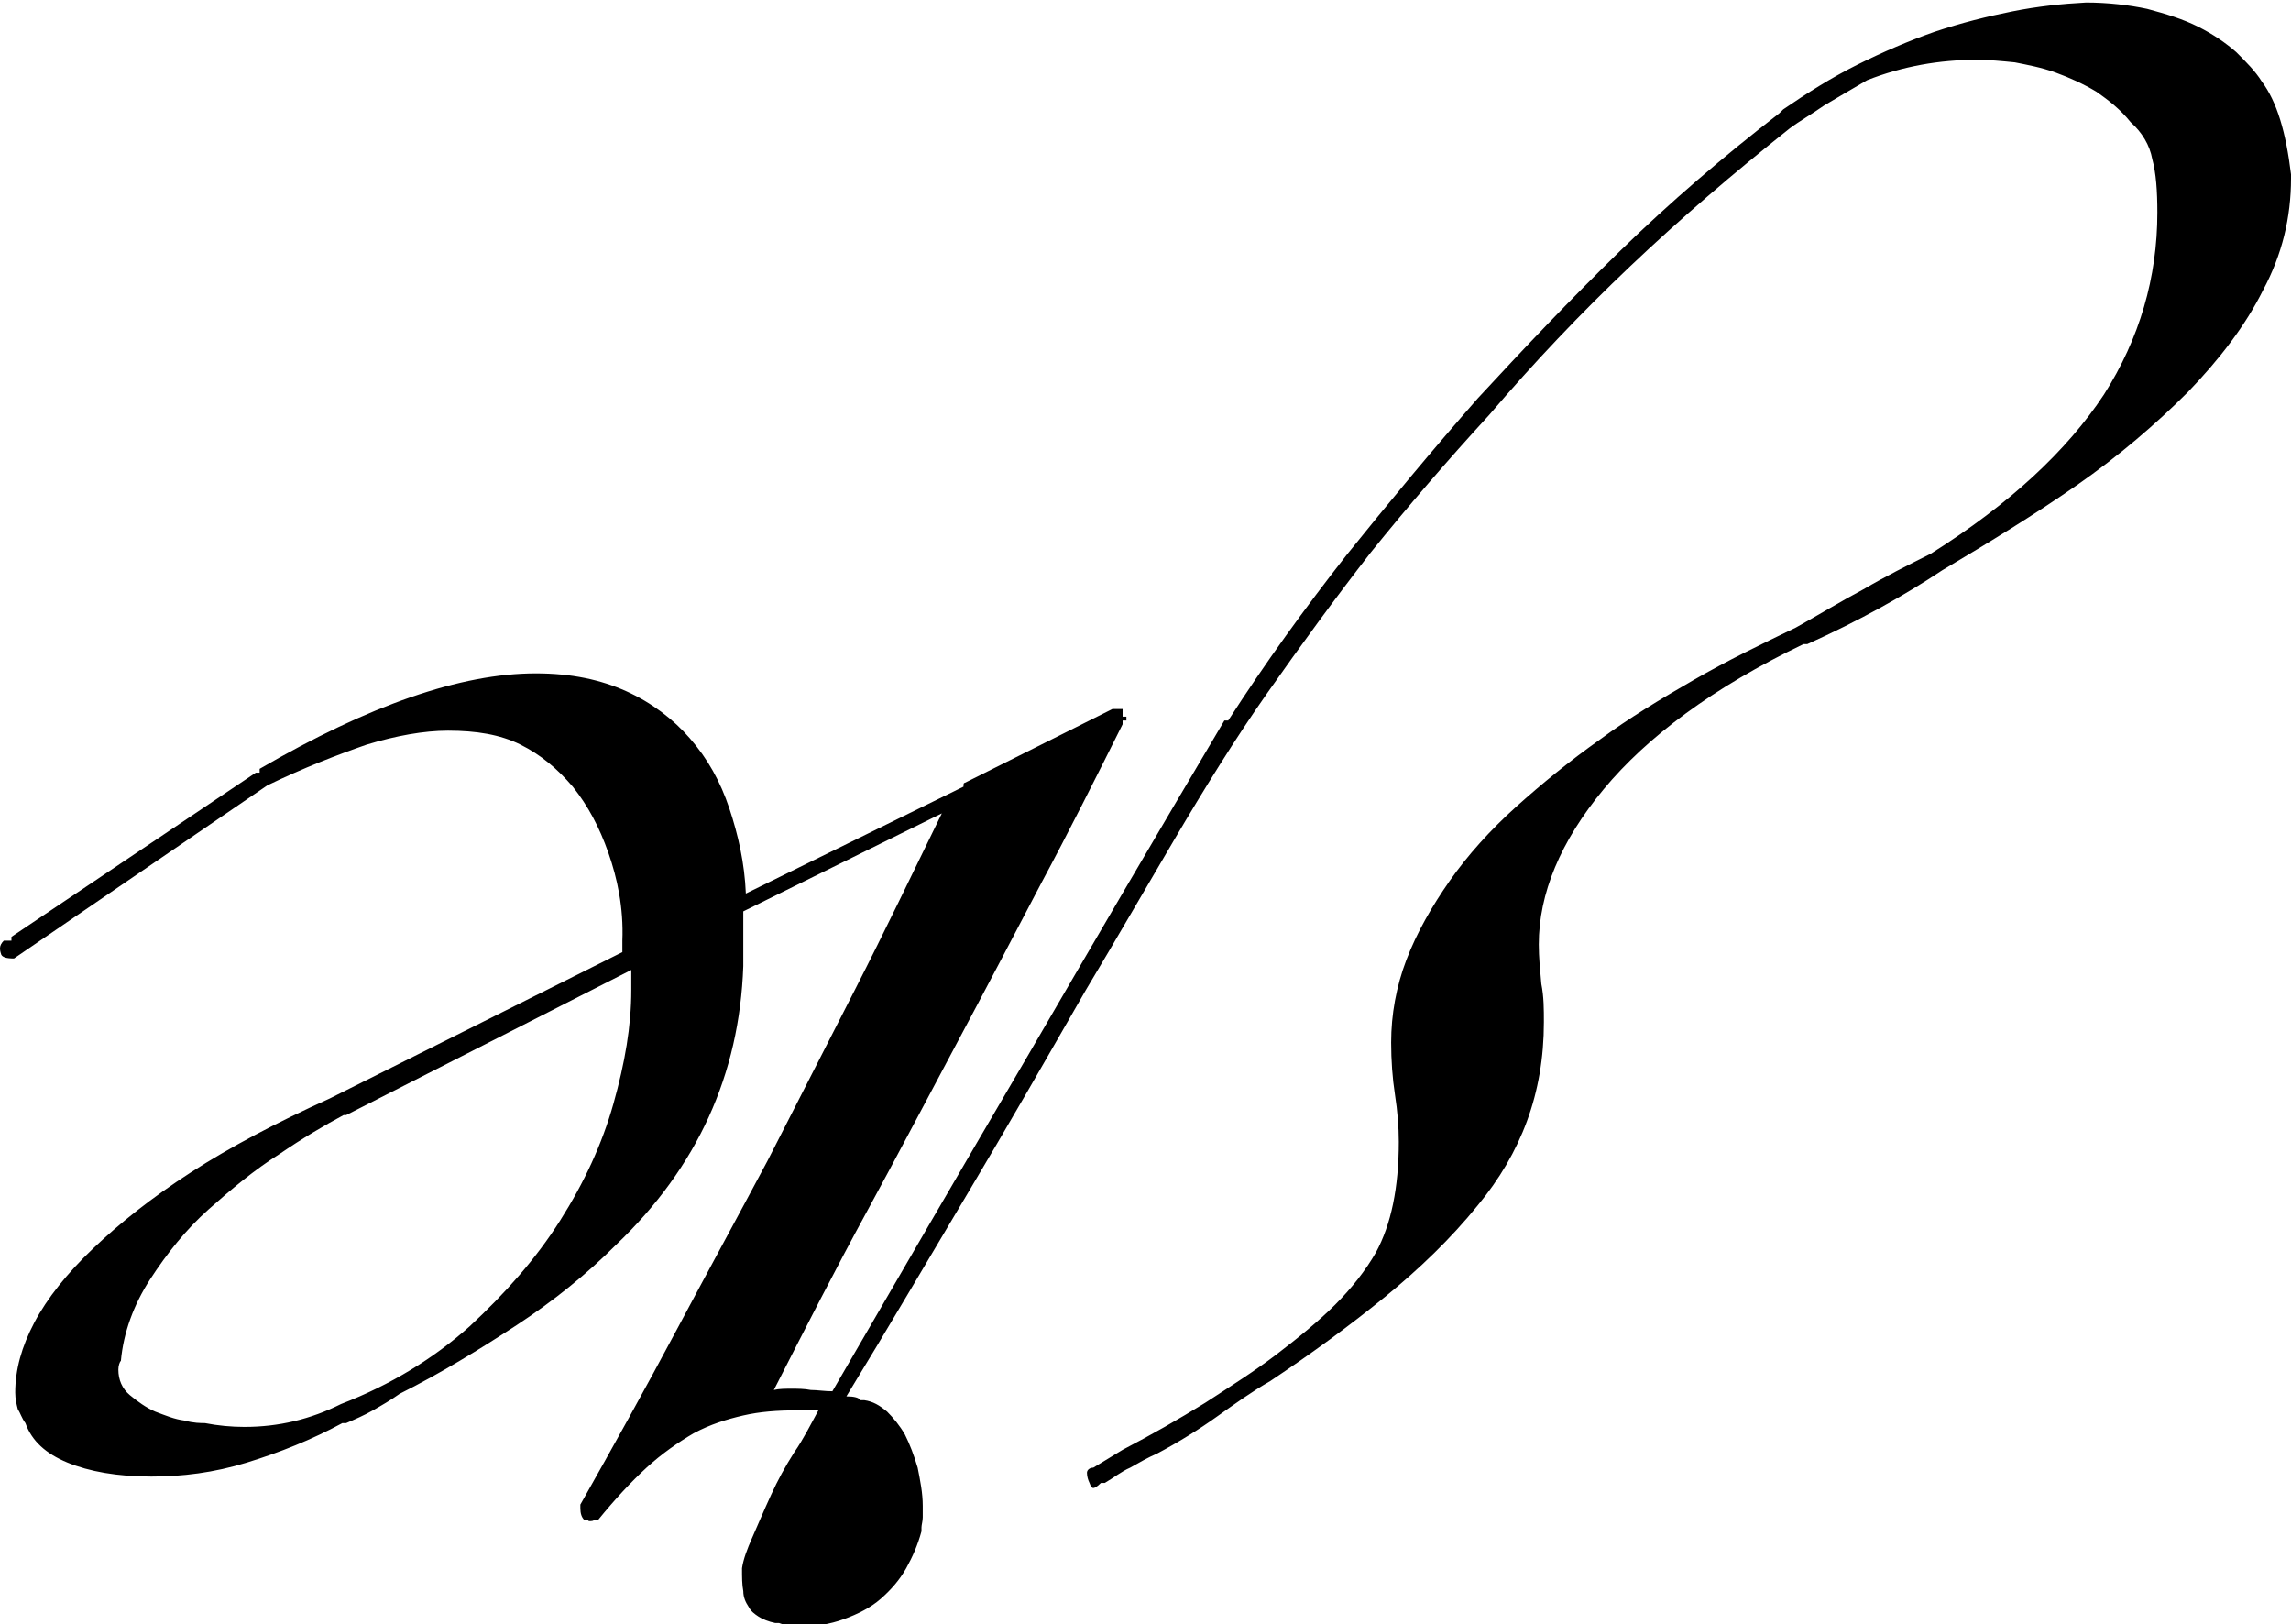 <?xml version="1.0" encoding="utf-8"?>
<!-- Generator: Adobe Illustrator 21.1.0, SVG Export Plug-In . SVG Version: 6.00 Build 0)  -->
<svg version="1.1" id="Layer_1" xmlns="http://www.w3.org/2000/svg" xmlns:xlink="http://www.w3.org/1999/xlink" x="0px" y="0px"
	 viewBox="0 0 180 127.6" style="enable-background:new 0 0 180 127.6;" xml:space="preserve">
<g>
	<path d="M139.8,8.9l0.3-0.3c1.9-1.3,3.8-2.5,5.8-3.5c2-1,4.1-1.9,6.1-2.6c2.1-0.7,4.1-1.2,6.1-1.6c2-0.4,3.9-0.6,5.8-0.7
		c1.7,0,3.4,0.2,4.8,0.5c1.5,0.4,2.8,0.8,4,1.4c1.2,0.6,2.2,1.3,3,2c0.8,0.8,1.5,1.5,2,2.3c1.2,1.6,1.9,4,2.3,7.3v0.3
		c0,3.1-0.7,6-2.2,8.8c-1.4,2.8-3.4,5.4-5.9,8c-2.5,2.5-5.4,5-8.7,7.3c-3.3,2.3-6.9,4.5-10.6,6.7c-3,2-6.6,4-10.6,5.8h-0.3
		C134.6,54,129.4,57.9,126,62c-3.4,4.1-5.1,8.2-5.1,12.2c0,1,0.1,2,0.2,3.1c0.2,1,0.2,2,0.2,3c0,5.6-1.8,10.3-5.2,14.4
		c-2.1,2.6-4.6,5-7.3,7.2c-2.7,2.2-5.7,4.4-9,6.6c-1.4,0.8-2.8,1.8-4.2,2.8c-1.4,1-3,2-4.7,2.9c-0.7,0.3-1.4,0.7-2.1,1.1
		c-0.7,0.3-1.3,0.8-2,1.2h-0.3c-0.3,0.3-0.5,0.4-0.6,0.4c-0.1,0-0.2-0.1-0.3-0.4c-0.1-0.2-0.2-0.5-0.2-0.8c0-0.2,0.2-0.4,0.5-0.4
		l2.3-1.4c2.3-1.2,4.4-2.4,6.5-3.7c2-1.3,3.9-2.5,5.6-3.8c1.7-1.3,3.3-2.6,4.6-3.9c1.3-1.3,2.4-2.7,3.2-4.1c1.2-2.2,1.8-5.1,1.8-8.7
		c0-1.2-0.1-2.4-0.3-3.7s-0.3-2.7-0.3-4.1c0-2.2,0.4-4.4,1.2-6.5c0.8-2.1,2-4.2,3.4-6.2c1.4-2,3.2-4,5.2-5.8s4.2-3.6,6.6-5.3
		c2.3-1.7,4.8-3.2,7.4-4.7c2.6-1.5,5.3-2.8,8-4.1c1.8-1,3.6-2.1,5.3-3c1.7-1,3.5-1.9,5.3-2.8c6.2-3.9,10.7-8.1,13.6-12.5
		c2.8-4.4,4.2-9.2,4.2-14.3c0-1.7-0.1-3.1-0.4-4.2c-0.2-1.1-0.8-2.1-1.7-2.9c-0.8-1-1.7-1.7-2.7-2.4c-1-0.6-2.1-1.1-3.2-1.5
		c-1.1-0.4-2.2-0.6-3.2-0.8c-1-0.1-2-0.2-3-0.2c-2.9,0-5.8,0.5-8.6,1.6c-1.2,0.7-2.4,1.4-3.4,2c-1,0.7-1.9,1.2-2.7,1.8
		c-4.4,3.5-8.6,7.1-12.5,10.8c-3.9,3.7-7.6,7.6-11.1,11.7c-3.3,3.6-6.4,7.2-9.3,10.8c-2.8,3.6-5.5,7.3-8.1,11
		c-2.6,3.7-5,7.6-7.3,11.5c-2.3,3.9-4.6,7.9-7,11.9c-3.1,5.4-6.2,10.8-9.3,16c-3.1,5.2-6.2,10.5-9.5,15.9c0.6,0,1,0.1,1.1,0.3h0.3
		c0.7,0.1,1.2,0.4,1.8,0.9c0.5,0.5,1,1.1,1.4,1.8c0.4,0.8,0.7,1.6,1,2.6c0.2,1,0.4,2,0.4,3c0,0.3,0,0.5,0,0.9c0,0.3-0.1,0.6-0.1,0.8
		v0.3c-0.3,1.1-0.7,2-1.2,2.9c-0.5,0.9-1.2,1.7-2,2.4c-0.8,0.7-1.8,1.2-2.9,1.6c-1.1,0.4-2.3,0.6-3.7,0.6c-0.4,0-0.9-0.1-1.4-0.3
		h-0.3c-0.5-0.1-1-0.3-1.3-0.5c-0.3-0.2-0.6-0.4-0.8-0.8c-0.2-0.3-0.4-0.7-0.4-1.2c-0.1-0.5-0.1-1.1-0.1-1.8
		c0.1-0.7,0.4-1.5,0.8-2.4c0.4-0.9,0.9-2.1,1.5-3.4c0.5-1.1,1.1-2.2,1.8-3.3c0.7-1,1.3-2.2,1.9-3.3c-0.4,0-0.7,0-1,0
		c-0.3,0-0.6,0-0.8,0c-1.4,0-2.8,0.1-4.1,0.4c-1.3,0.3-2.6,0.7-3.9,1.4c-1.2,0.7-2.5,1.6-3.7,2.7c-1.2,1.1-2.5,2.5-3.8,4.1h-0.3
		c-0.1,0.1-0.2,0.1-0.4,0.1c0,0-0.1,0-0.1-0.1h-0.3c-0.2-0.2-0.3-0.5-0.3-0.9v-0.3c2.6-4.6,5.1-9.1,7.5-13.6
		c2.4-4.5,4.8-8.9,7.2-13.4c2.3-4.5,4.6-9,6.9-13.5c2.3-4.5,4.5-9.1,6.8-13.8l-15.6,7.7v4.3c-0.3,8.5-3.6,15.8-10,21.9
		c-2.3,2.3-4.9,4.4-7.8,6.3c-2.9,1.9-6,3.8-9.2,5.4c-0.7,0.5-1.4,0.9-2.1,1.3c-0.7,0.4-1.4,0.7-2.1,1h-0.3c-2.4,1.3-4.9,2.3-7.5,3.1
		s-5.1,1.1-7.5,1.1c-2.7,0-4.9-0.4-6.6-1.1c-1.7-0.7-2.8-1.7-3.3-3.1c-0.3-0.4-0.4-0.8-0.6-1.1c-0.1-0.4-0.2-0.8-0.2-1.3
		c0-1.8,0.5-3.6,1.5-5.5c1-1.9,2.6-3.9,4.6-5.8c2.1-2,4.6-4,7.7-6c3.1-2,6.7-3.9,10.9-5.8l23-11.5v-0.9C49,71.3,48.5,69,47.8,67
		c-0.7-2-1.6-3.7-2.8-5.2c-1.2-1.4-2.5-2.5-4.1-3.3c-1.6-0.8-3.5-1.1-5.7-1.1c-1.9,0-4.1,0.4-6.4,1.1c-2.3,0.8-4.9,1.8-7.8,3.2
		L1.1,75.3c-0.6,0-0.9-0.1-1-0.3C0,74.7,0,74.6,0,74.5c0-0.2,0.1-0.4,0.3-0.6h0.6v-0.3l19.2-12.9h0.3v-0.3c8.6-5,15.8-7.5,21.7-7.5
		c2.8,0,5.1,0.5,7.1,1.4c2,0.9,3.7,2.2,5,3.7c1.4,1.6,2.4,3.4,3.1,5.5c0.7,2.1,1.2,4.3,1.3,6.7l17.1-8.4c0-0.2,0-0.3,0.1-0.3
		l11.6-5.8h0.8v0.6h0.3v0.3h-0.3v0.3c-2.1,4.2-4.2,8.4-6.4,12.5c-2.2,4.2-4.4,8.4-6.7,12.7c-2.3,4.3-4.6,8.7-7,13.1
		c-2.4,4.4-4.8,9.1-7.3,14c0.4-0.1,0.9-0.1,1.4-0.1c0.5,0,1,0,1.5,0.1c0.5,0,1.1,0.1,1.7,0.1c5.1-8.8,10.1-17.4,15.2-26.1
		c5-8.6,10.2-17.5,15.6-26.6h0.3c2.9-4.5,6-8.8,9.3-13c3.3-4.1,6.7-8.2,10.3-12.3c3.6-3.9,7.3-7.8,11.2-11.6
		C131.2,15.9,135.4,12.3,139.8,8.9z M27,87.6c-1.5,0.8-3.2,1.8-5.1,3.1c-1.9,1.2-3.7,2.7-5.5,4.3s-3.3,3.5-4.6,5.5
		c-1.3,2-2.1,4.2-2.3,6.4c-0.1,0.1-0.2,0.4-0.2,0.7c0,0.8,0.3,1.5,0.9,2c0.6,0.5,1.3,1,2,1.3c0.8,0.3,1.5,0.6,2.3,0.7
		c0.7,0.2,1.3,0.2,1.6,0.2c1,0.2,2.1,0.3,3.1,0.3c2.7,0,5.2-0.6,7.6-1.8c3.9-1.5,7.3-3.6,10.1-6.1c2.8-2.6,5.2-5.3,7.1-8.3
		c1.9-3,3.3-6,4.2-9.2c0.9-3.2,1.4-6.1,1.4-8.9c0-0.3,0-0.5,0-0.8c0-0.3,0-0.5,0-0.8L27.2,87.6H27z"/>
</g>
</svg>

